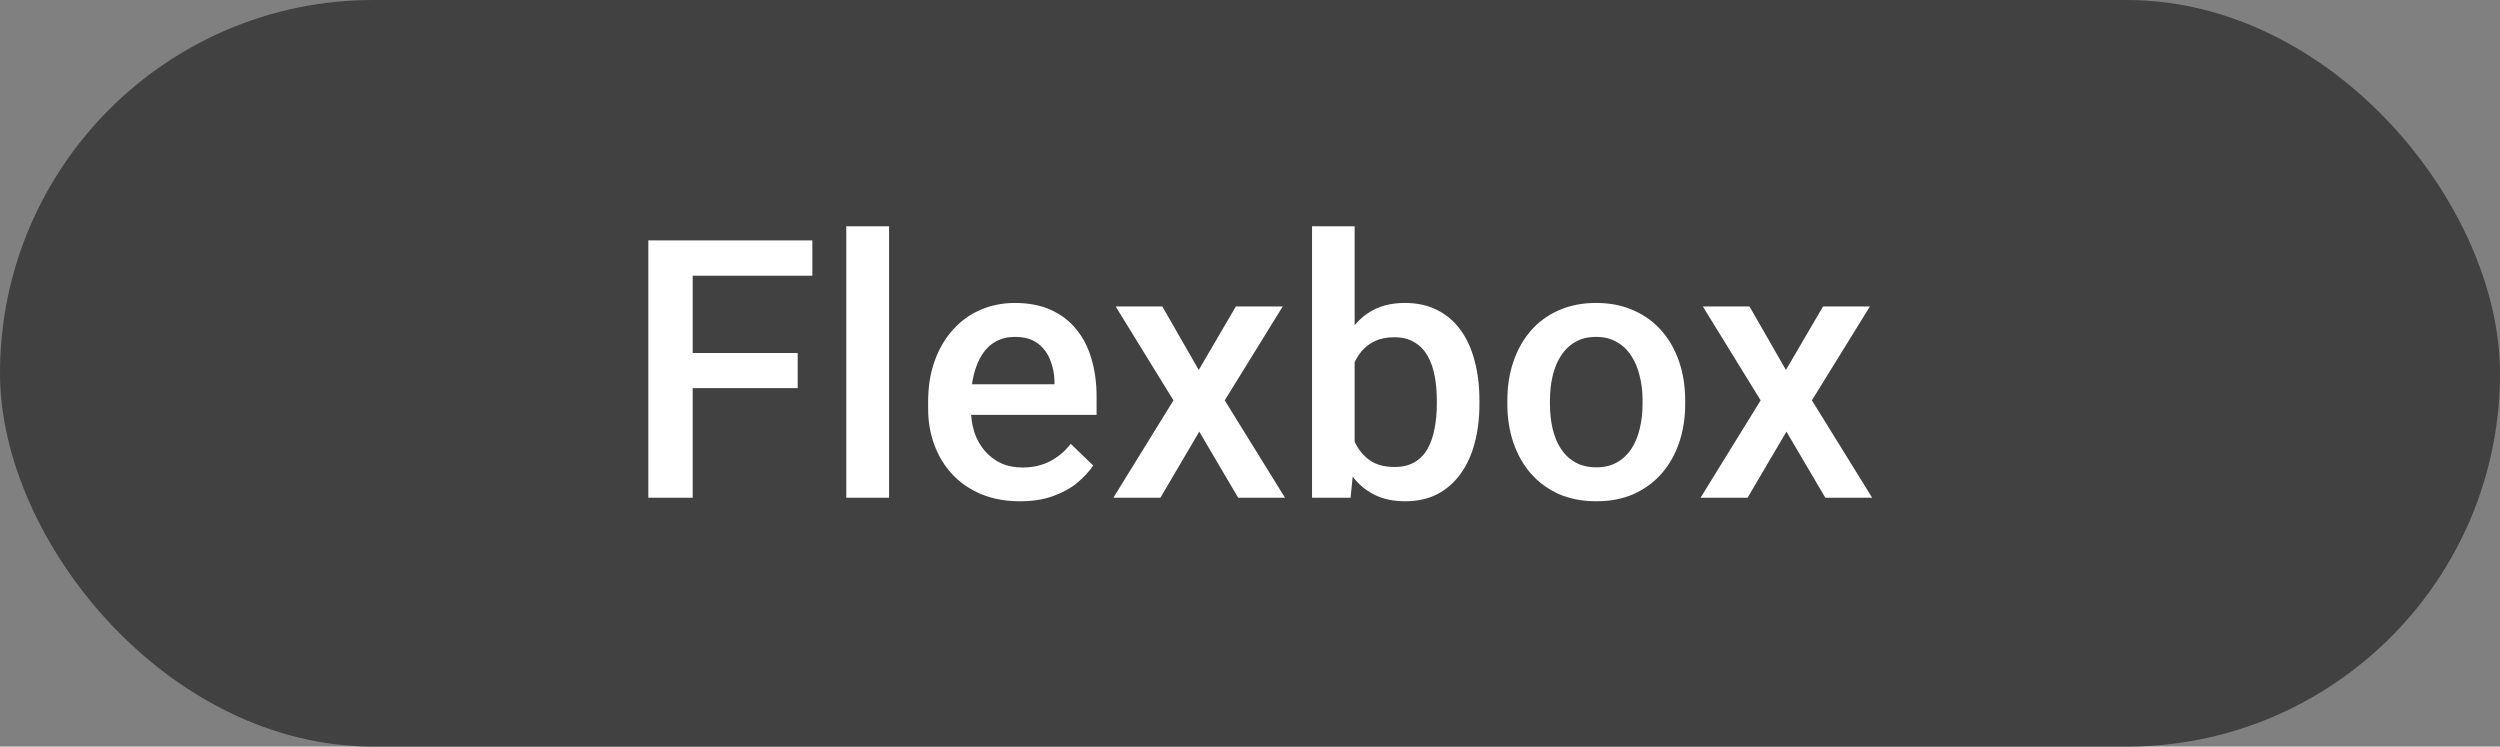 <svg width="221" height="66" viewBox="0 0 221 66" fill="none" xmlns="http://www.w3.org/2000/svg">
<rect x="0" y="0" width="221" height="66" fill="#808080" stroke="none"/>
<rect width="221" height="66" rx="33" fill="#414141"/>
<path d="M61.234 21.25V44H57.312V21.25H61.234ZM70.516 31.203V34.312H60.234V31.203H70.516ZM71.812 21.25V24.375H60.234V21.25H71.812ZM78.594 20V44H74.812V20H78.594ZM90.172 44.312C88.922 44.312 87.792 44.109 86.781 43.703C85.781 43.286 84.927 42.708 84.219 41.969C83.521 41.229 82.984 40.359 82.609 39.359C82.234 38.359 82.047 37.281 82.047 36.125V35.5C82.047 34.177 82.24 32.979 82.625 31.906C83.01 30.833 83.547 29.917 84.234 29.156C84.922 28.385 85.734 27.797 86.672 27.391C87.609 26.984 88.625 26.781 89.719 26.781C90.927 26.781 91.984 26.984 92.891 27.391C93.797 27.797 94.547 28.37 95.141 29.109C95.745 29.838 96.193 30.708 96.484 31.719C96.787 32.729 96.938 33.844 96.938 35.062V36.672H83.875V33.969H93.219V33.672C93.198 32.995 93.062 32.359 92.812 31.766C92.573 31.172 92.203 30.693 91.703 30.328C91.203 29.963 90.537 29.781 89.703 29.781C89.078 29.781 88.521 29.917 88.031 30.188C87.552 30.448 87.151 30.828 86.828 31.328C86.505 31.828 86.255 32.432 86.078 33.141C85.912 33.839 85.828 34.625 85.828 35.5V36.125C85.828 36.865 85.927 37.552 86.125 38.188C86.333 38.812 86.635 39.359 87.031 39.828C87.427 40.297 87.906 40.667 88.469 40.938C89.031 41.198 89.672 41.328 90.391 41.328C91.297 41.328 92.104 41.146 92.812 40.781C93.521 40.417 94.135 39.901 94.656 39.234L96.641 41.156C96.276 41.688 95.802 42.198 95.219 42.688C94.635 43.167 93.922 43.557 93.078 43.859C92.245 44.161 91.276 44.312 90.172 44.312ZM102.75 27.094L105.969 32.703L109.25 27.094H113.391L108.266 35.391L113.594 44H109.453L106.016 38.156L102.578 44H98.422L103.734 35.391L98.625 27.094H102.75ZM115.984 20H119.75V40.391L119.391 44H115.984V20ZM130.781 35.391V35.719C130.781 36.969 130.641 38.12 130.359 39.172C130.089 40.214 129.672 41.12 129.109 41.891C128.557 42.661 127.87 43.26 127.047 43.688C126.234 44.104 125.292 44.312 124.219 44.312C123.167 44.312 122.25 44.115 121.469 43.719C120.688 43.323 120.031 42.76 119.5 42.031C118.979 41.302 118.557 40.432 118.234 39.422C117.911 38.411 117.682 37.297 117.547 36.078V35.031C117.682 33.802 117.911 32.688 118.234 31.688C118.557 30.677 118.979 29.807 119.5 29.078C120.031 28.338 120.682 27.771 121.453 27.375C122.234 26.979 123.146 26.781 124.188 26.781C125.271 26.781 126.224 26.99 127.047 27.406C127.88 27.823 128.573 28.417 129.125 29.188C129.677 29.948 130.089 30.854 130.359 31.906C130.641 32.958 130.781 34.12 130.781 35.391ZM127.016 35.719V35.391C127.016 34.63 126.953 33.917 126.828 33.25C126.703 32.573 126.495 31.979 126.203 31.469C125.922 30.958 125.536 30.557 125.047 30.266C124.568 29.963 123.969 29.812 123.25 29.812C122.583 29.812 122.01 29.927 121.531 30.156C121.052 30.385 120.651 30.698 120.328 31.094C120.005 31.49 119.75 31.948 119.562 32.469C119.385 32.99 119.266 33.552 119.203 34.156V36.984C119.297 37.766 119.495 38.484 119.797 39.141C120.109 39.786 120.547 40.307 121.109 40.703C121.672 41.089 122.396 41.281 123.281 41.281C123.979 41.281 124.568 41.141 125.047 40.859C125.526 40.578 125.906 40.188 126.188 39.688C126.479 39.177 126.688 38.583 126.812 37.906C126.948 37.229 127.016 36.5 127.016 35.719ZM133.25 35.734V35.375C133.25 34.156 133.427 33.026 133.781 31.984C134.135 30.932 134.646 30.021 135.312 29.25C135.99 28.469 136.812 27.865 137.781 27.438C138.76 27 139.865 26.781 141.094 26.781C142.333 26.781 143.438 27 144.406 27.438C145.385 27.865 146.214 28.469 146.891 29.25C147.568 30.021 148.083 30.932 148.438 31.984C148.792 33.026 148.969 34.156 148.969 35.375V35.734C148.969 36.953 148.792 38.083 148.438 39.125C148.083 40.167 147.568 41.078 146.891 41.859C146.214 42.63 145.391 43.234 144.422 43.672C143.453 44.099 142.354 44.312 141.125 44.312C139.885 44.312 138.776 44.099 137.797 43.672C136.828 43.234 136.005 42.63 135.328 41.859C134.651 41.078 134.135 40.167 133.781 39.125C133.427 38.083 133.25 36.953 133.25 35.734ZM137.016 35.375V35.734C137.016 36.495 137.094 37.214 137.25 37.891C137.406 38.568 137.651 39.161 137.984 39.672C138.318 40.182 138.745 40.583 139.266 40.875C139.786 41.167 140.406 41.312 141.125 41.312C141.823 41.312 142.427 41.167 142.938 40.875C143.458 40.583 143.885 40.182 144.219 39.672C144.552 39.161 144.797 38.568 144.953 37.891C145.12 37.214 145.203 36.495 145.203 35.734V35.375C145.203 34.625 145.12 33.917 144.953 33.25C144.797 32.573 144.547 31.974 144.203 31.453C143.87 30.932 143.443 30.526 142.922 30.234C142.411 29.932 141.802 29.781 141.094 29.781C140.385 29.781 139.771 29.932 139.25 30.234C138.74 30.526 138.318 30.932 137.984 31.453C137.651 31.974 137.406 32.573 137.25 33.25C137.094 33.917 137.016 34.625 137.016 35.375ZM154.656 27.094L157.875 32.703L161.156 27.094H165.297L160.172 35.391L165.5 44H161.359L157.922 38.156L154.484 44H150.328L155.641 35.391L150.531 27.094H154.656Z" fill="white"/>
</svg>
